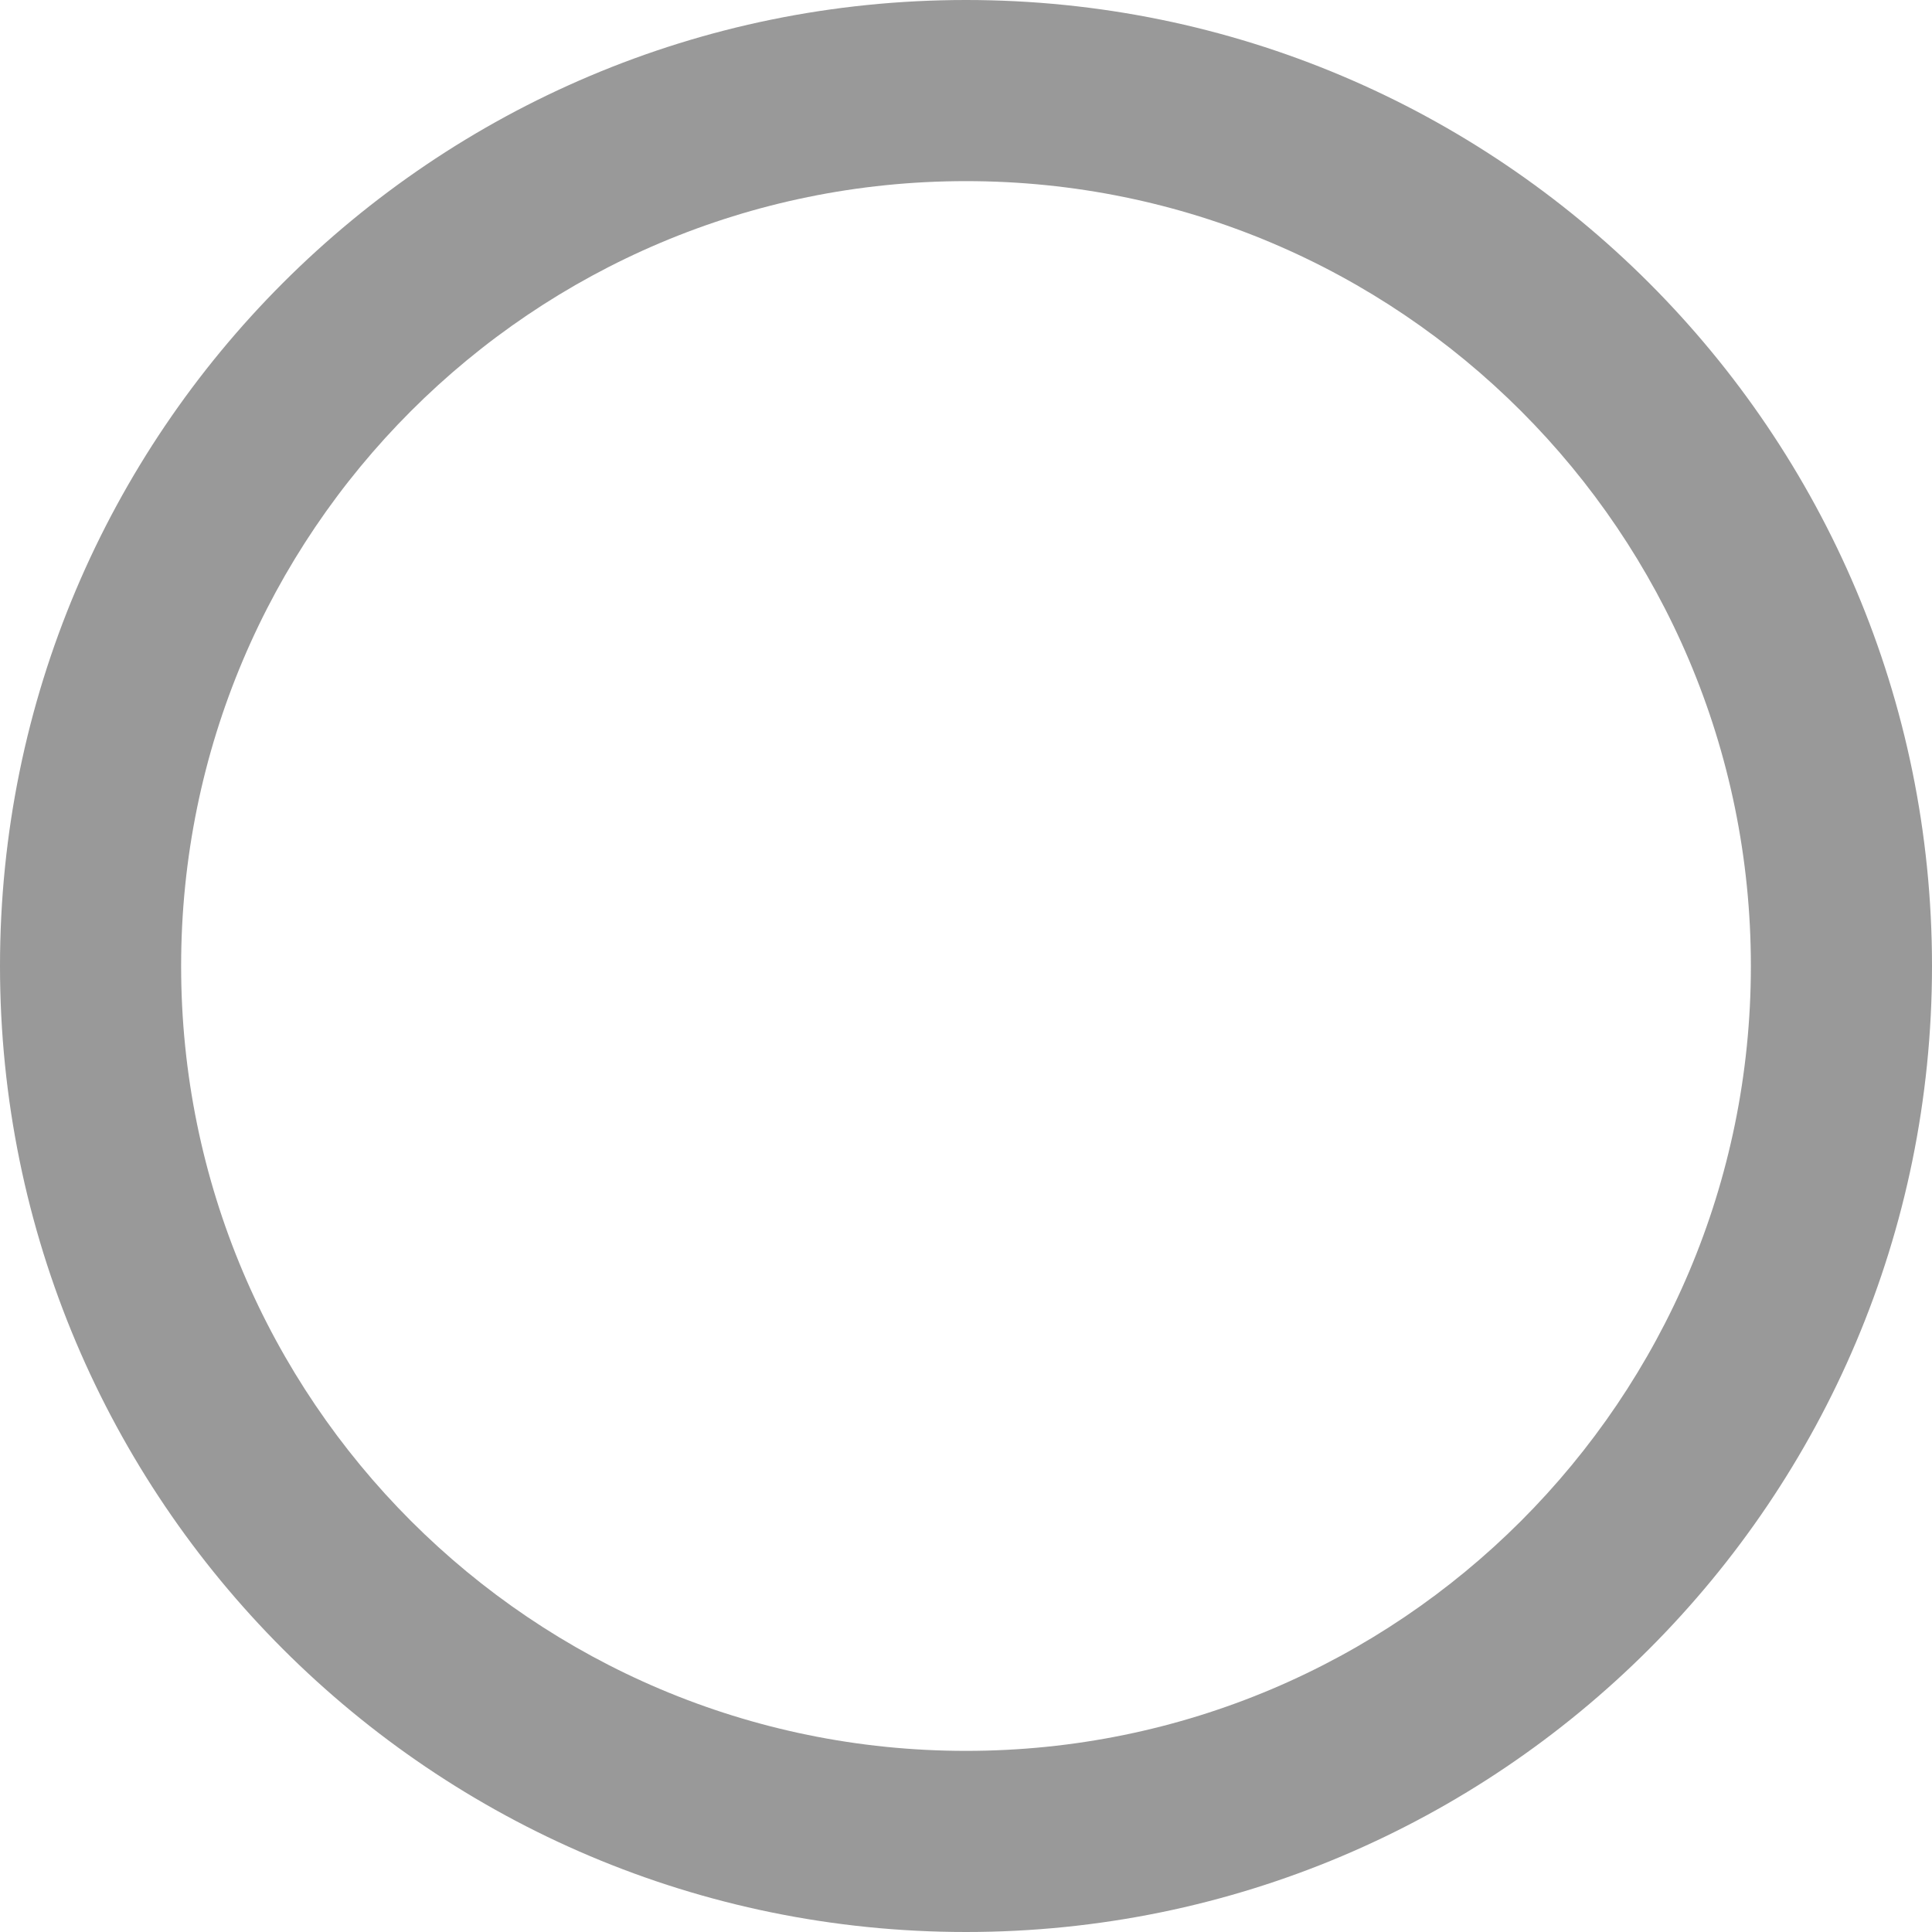 <svg width="32" height="32" viewBox="0 0 32 32" fill="none" xmlns="http://www.w3.org/2000/svg">
<g id="single/unchoose">
<path id="Ellipse 55 (Stroke)" fill-rule="evenodd" clip-rule="evenodd" d="M16 29C23.18 29 29 23.18 29 16C29 8.82 23.18 3 16 3C8.82 3 3 8.82 3 16C3 23.18 8.82 29 16 29ZM16 32C24.837 32 32 24.837 32 16C32 7.163 24.837 0 16 0C7.163 0 0 7.163 0 16C0 24.837 7.163 32 16 32Z" fill="#999999"/>
</g>
</svg>
